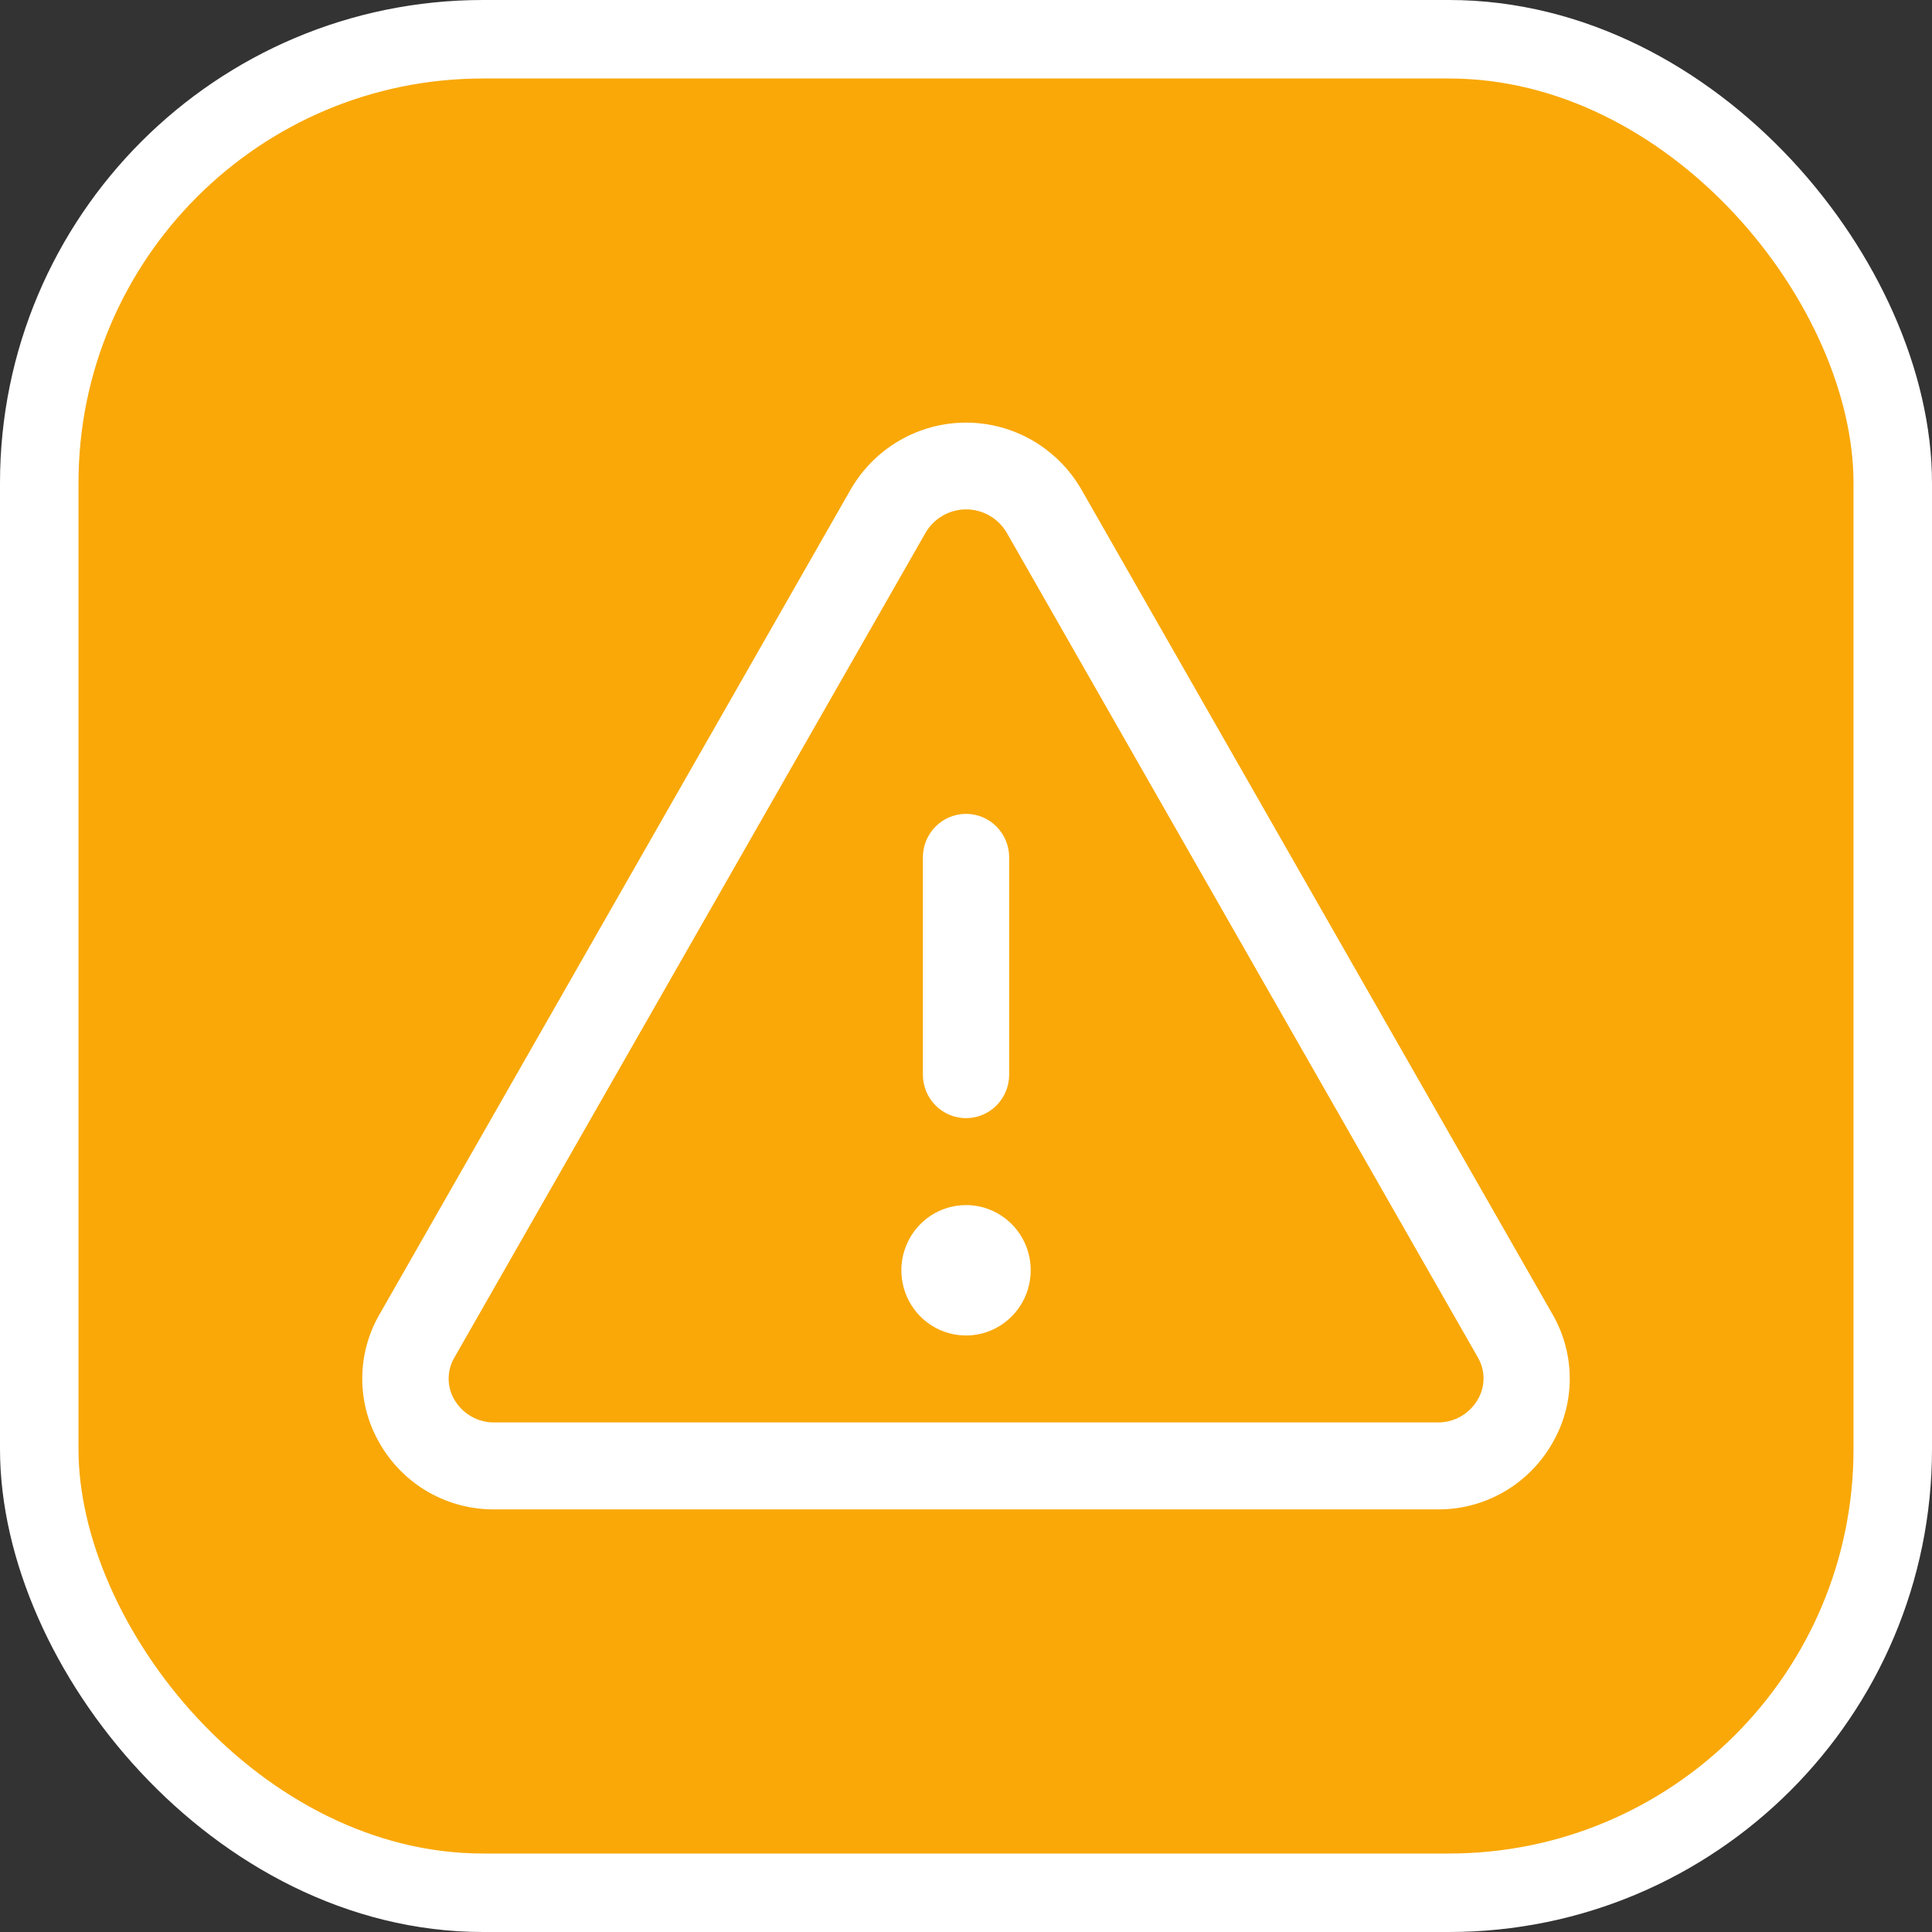 <svg width="32" height="32" viewBox="0 0 32 32" fill="none" xmlns="http://www.w3.org/2000/svg">
<rect x="0" y="0" width="32" height="32" fill="#333333" stroke="none"/>
<rect x="0.65" y="0.65" width="30.7" height="30.7" rx="7.35" fill="#F9A808"/>
<path d="M25.714 21.768L17.907 8.1C17.712 7.765 17.433 7.487 17.099 7.294C16.764 7.101 16.386 7 16 7C15.615 7 15.237 7.101 14.902 7.294C14.568 7.487 14.289 7.765 14.094 8.1L6.287 21.768C6.099 22.092 6 22.46 6 22.835C6 23.21 6.099 23.579 6.287 23.903C6.479 24.24 6.757 24.519 7.092 24.712C7.427 24.904 7.807 25.004 8.193 25H23.808C24.194 25.004 24.573 24.904 24.908 24.711C25.242 24.518 25.52 24.239 25.712 23.903C25.9 23.579 26 23.211 26 22.836C26 22.46 25.902 22.092 25.714 21.768ZM24.476 23.182C24.408 23.299 24.31 23.396 24.193 23.462C24.075 23.529 23.943 23.562 23.808 23.56H8.193C8.058 23.562 7.925 23.529 7.808 23.462C7.691 23.396 7.593 23.299 7.525 23.182C7.463 23.077 7.431 22.957 7.431 22.834C7.431 22.712 7.463 22.592 7.525 22.487L15.333 8.819C15.402 8.702 15.5 8.606 15.618 8.539C15.735 8.472 15.867 8.437 16.002 8.437C16.137 8.437 16.27 8.472 16.387 8.539C16.504 8.606 16.602 8.702 16.672 8.819L24.48 22.487C24.541 22.593 24.573 22.713 24.572 22.835C24.571 22.957 24.538 23.077 24.476 23.182ZM15.286 17.8V14.2C15.286 14.009 15.361 13.826 15.495 13.691C15.629 13.556 15.811 13.48 16 13.48C16.19 13.48 16.372 13.556 16.506 13.691C16.639 13.826 16.715 14.009 16.715 14.2V17.8C16.715 17.991 16.639 18.174 16.506 18.309C16.372 18.444 16.19 18.52 16 18.52C15.811 18.52 15.629 18.444 15.495 18.309C15.361 18.174 15.286 17.991 15.286 17.8ZM17.072 21.04C17.072 21.253 17.009 21.462 16.891 21.64C16.773 21.817 16.606 21.956 16.41 22.038C16.215 22.119 15.999 22.141 15.791 22.099C15.584 22.058 15.393 21.955 15.243 21.804C15.093 21.652 14.991 21.46 14.95 21.251C14.908 21.041 14.93 20.824 15.011 20.627C15.092 20.429 15.229 20.261 15.405 20.142C15.581 20.023 15.789 19.96 16 19.96C16.285 19.96 16.557 20.074 16.758 20.276C16.959 20.479 17.072 20.753 17.072 21.04Z" fill="white"/>
<rect x="0.65" y="0.65" width="30.7" height="30.7" rx="7.35" stroke="white" stroke-width="1.3"/>
</svg>
